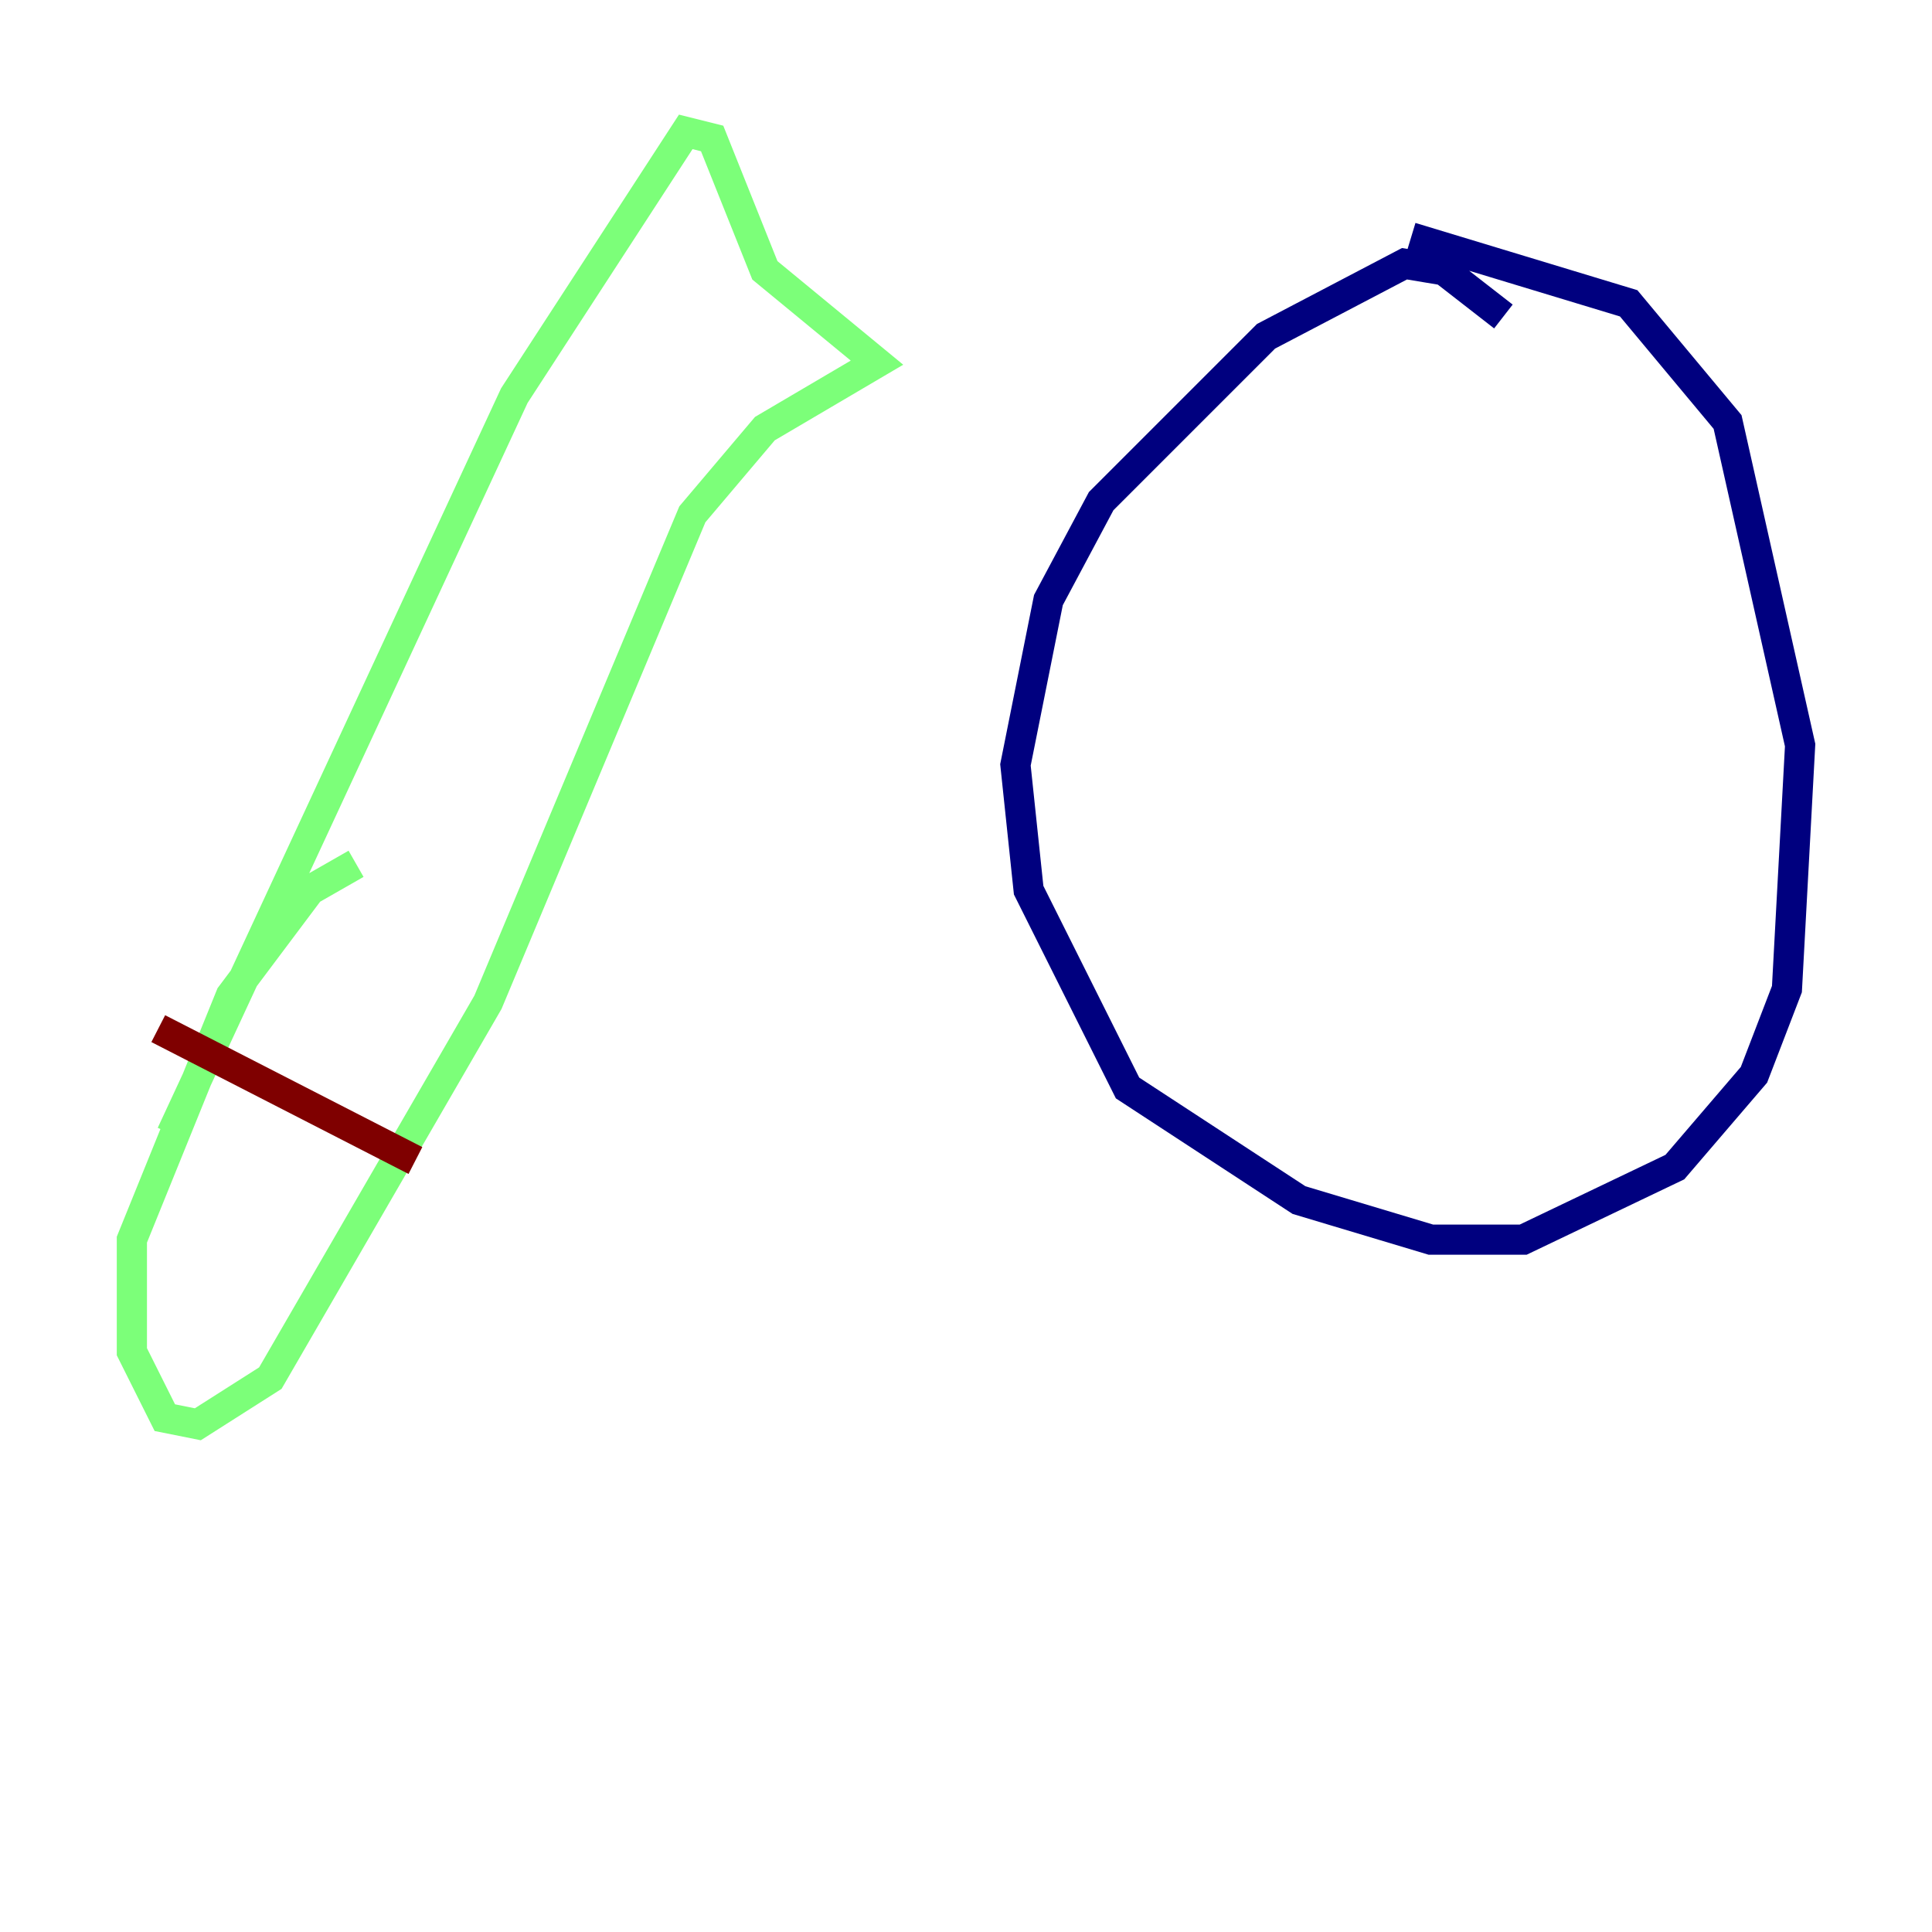 <?xml version="1.0" encoding="utf-8" ?>
<svg baseProfile="tiny" height="128" version="1.2" viewBox="0,0,128,128" width="128" xmlns="http://www.w3.org/2000/svg" xmlns:ev="http://www.w3.org/2001/xml-events" xmlns:xlink="http://www.w3.org/1999/xlink"><defs /><polyline fill="none" points="99.604,20.969 95.672,17.911 93.051,17.474 83.877,22.28 72.956,33.201 69.461,39.754 67.276,50.676 68.15,58.976 74.703,72.082 86.061,79.508 94.799,82.13 100.915,82.13 110.963,77.324 116.205,71.208 118.389,65.529 119.263,49.365 114.457,27.959 107.904,20.096 93.488,15.727" stroke="#00007f" stroke-width="2" /><polyline fill="none" points="11.358,75.14 34.075,26.212 45.433,8.737 47.181,9.174 50.676,17.911 58.102,24.027 50.676,28.396 45.87,34.075 32.328,66.403 17.911,91.304 13.106,94.362 10.921,93.925 8.737,89.556 8.737,82.13 15.29,65.966 20.532,58.976 23.59,57.229" stroke="#7cff79" stroke-width="2" /><polyline fill="none" points="10.485,68.15 27.522,76.887" stroke="#7f0000" stroke-width="2" /></svg>